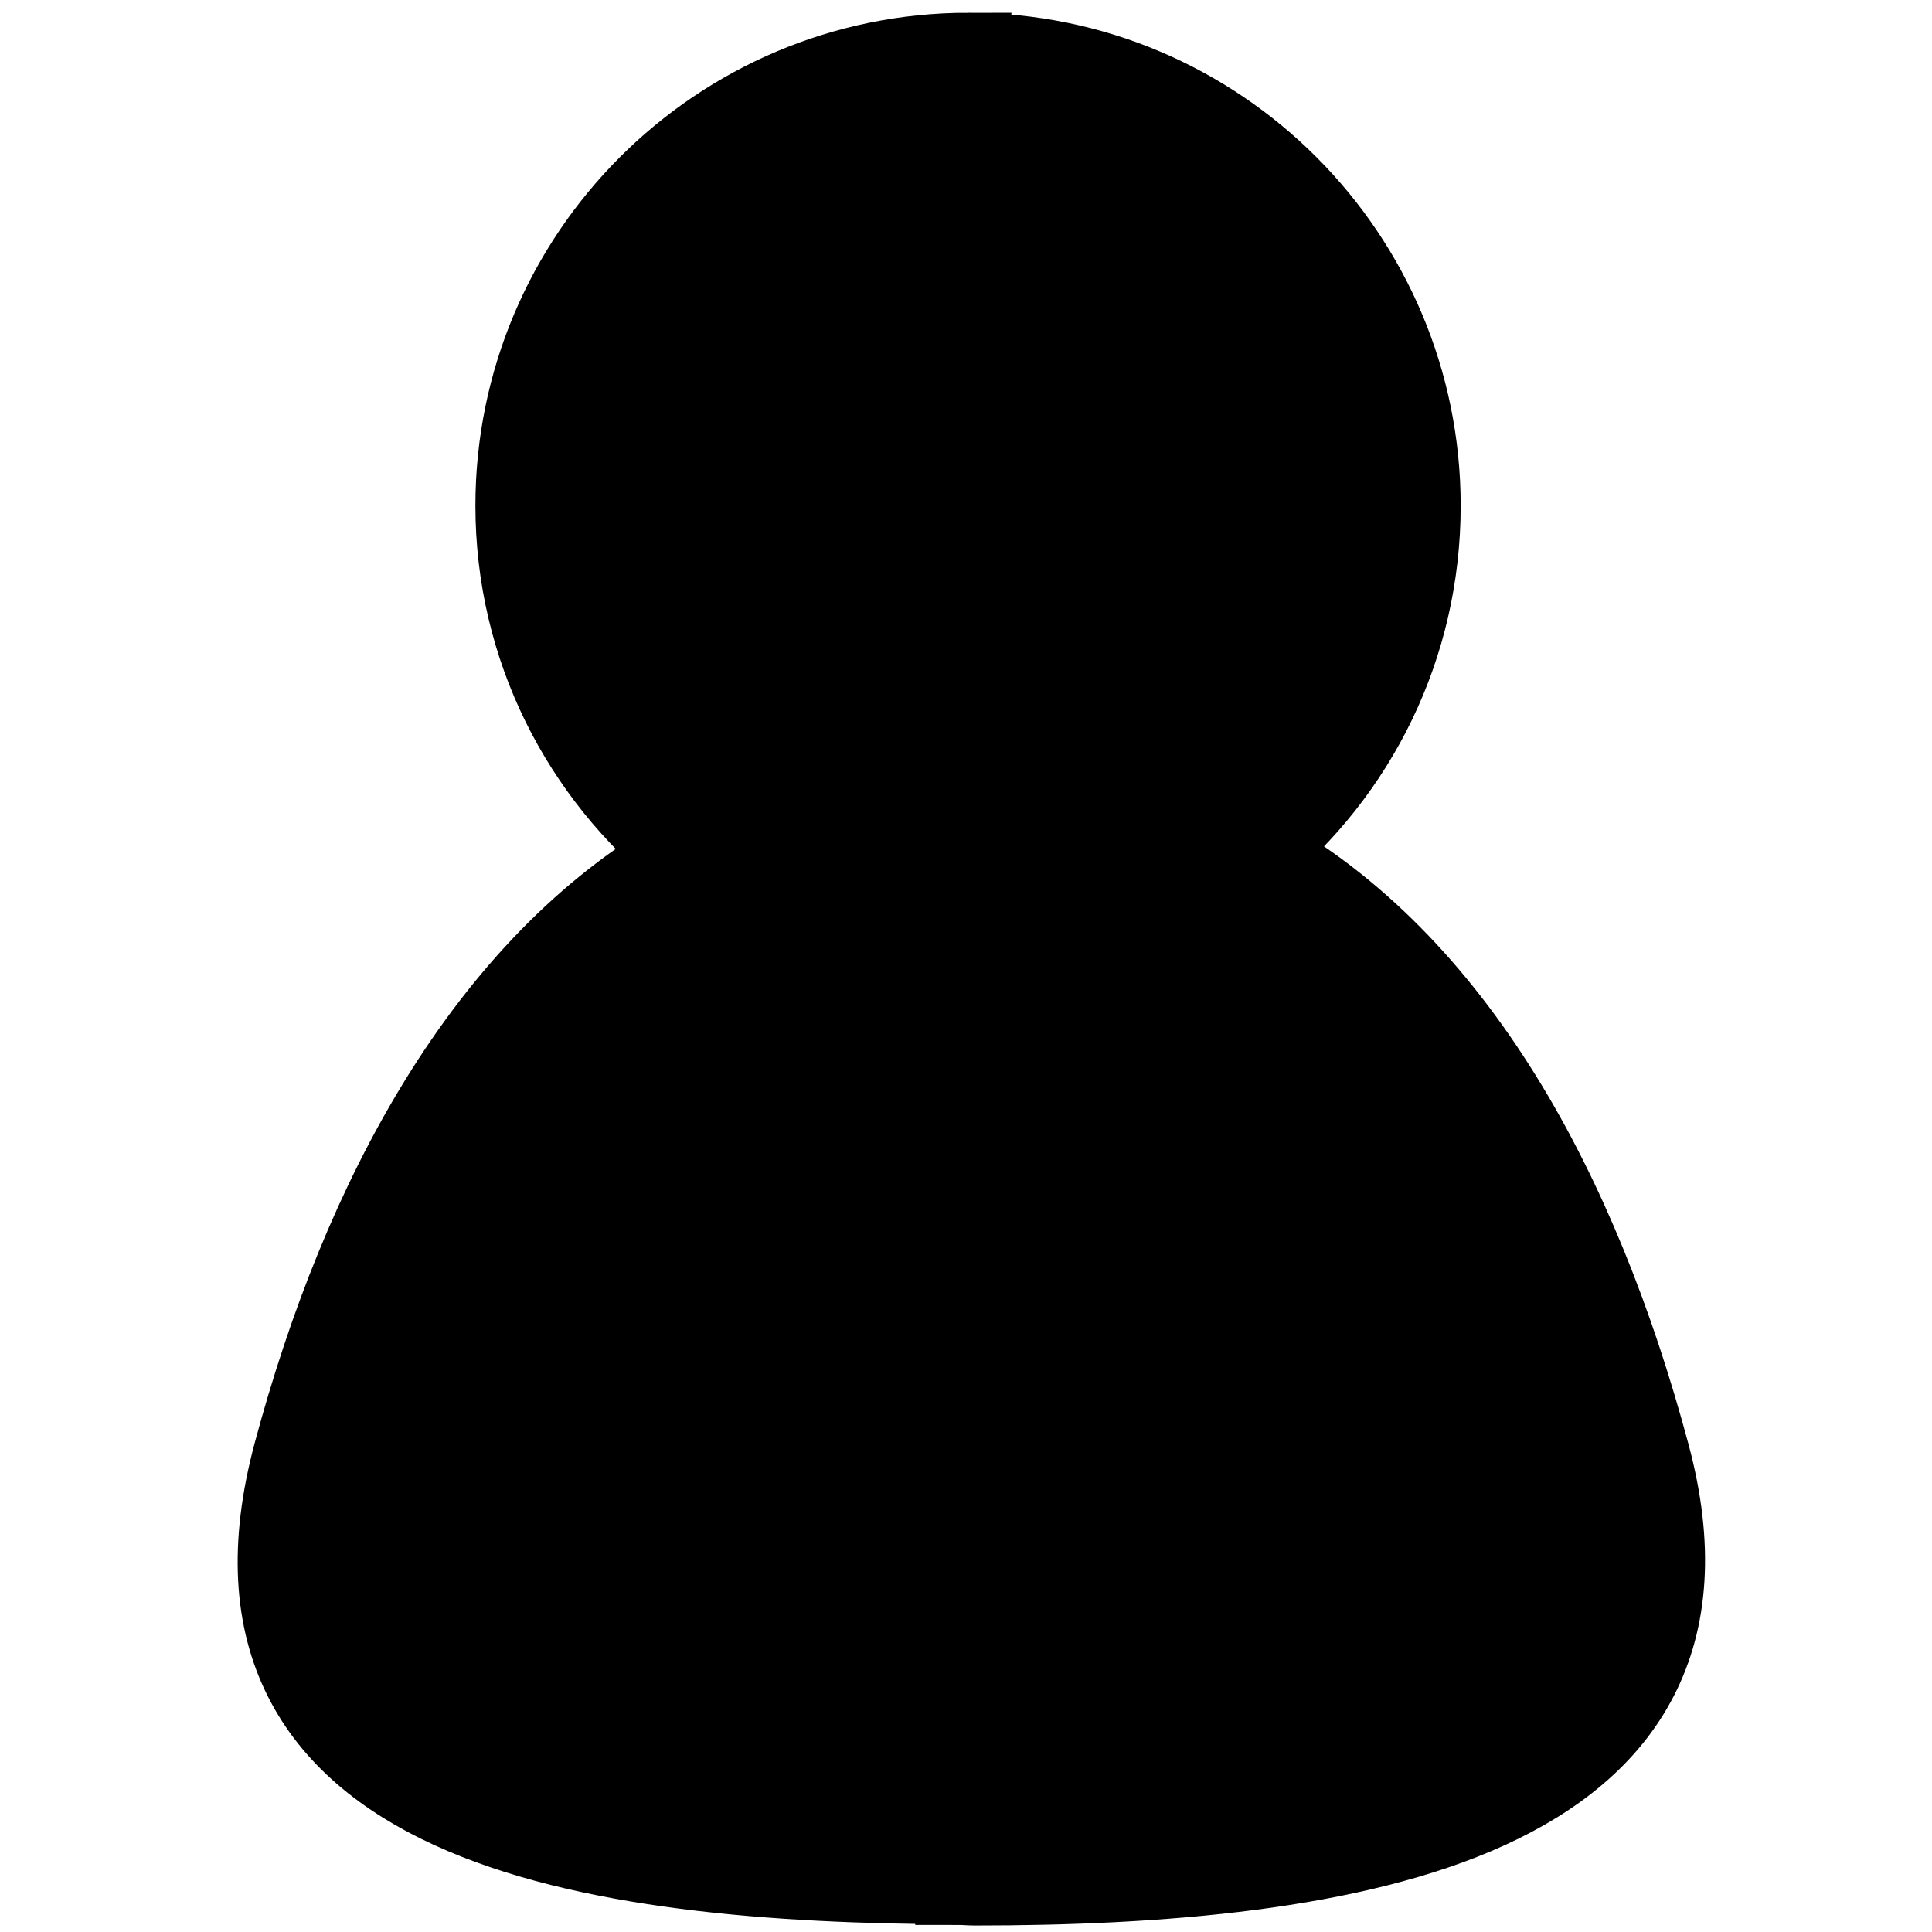 <?xml version="1.0" encoding="UTF-8" standalone="no"?>
<!-- Created with Inkscape (http://www.inkscape.org/) -->

<svg
   width="100"
   height="100"
   id="svg5322"
   version="1.1"
   inkscape:version="1.4 (86a8ad7, 2024-10-11)"
   sodipodi:docname="pawn_double.svg"
   xmlns:inkscape="http://www.inkscape.org/namespaces/inkscape"
   xmlns:sodipodi="http://sodipodi.sourceforge.net/DTD/sodipodi-0.dtd"
   xmlns:xlink="http://www.w3.org/1999/xlink"
   xmlns="http://www.w3.org/2000/svg"
   xmlns:svg="http://www.w3.org/2000/svg"
   xmlns:rdf="http://www.w3.org/1999/02/22-rdf-syntax-ns#"
   xmlns:cc="http://creativecommons.org/ns#"
   xmlns:dc="http://purl.org/dc/elements/1.1/">
  <defs
     id="defs3">
    <inkscape:perspective
       sodipodi:type="inkscape:persp3d"
       inkscape:vp_x="0 : 526.18109 : 1"
       inkscape:vp_y="0 : 1000 : 0"
       inkscape:vp_z="744.09448 : 526.18109 : 1"
       inkscape:persp3d-origin="372.04724 : 350.78739 : 1"
       id="perspective5328" />
    <inkscape:perspective
       id="perspective5305"
       inkscape:persp3d-origin="0.5 : 0.33333333 : 1"
       inkscape:vp_z="1 : 0.5 : 1"
       inkscape:vp_y="0 : 1000 : 0"
       inkscape:vp_x="0 : 0.5 : 1"
       sodipodi:type="inkscape:persp3d" />
    <linearGradient
       id="linearGradient5181">
      <stop
         style="stop-color:#0fbb00;stop-opacity:1;"
         offset="0"
         id="stop5183" />
      <stop
         style="stop-color:#064400;stop-opacity:1;"
         offset="1"
         id="stop5185" />
    </linearGradient>
    <radialGradient
       inkscape:collect="always"
       xlink:href="#linearGradient3600-2"
       id="radialGradient3606-7"
       cx="324.327"
       cy="131.403"
       fx="324.327"
       fy="131.403"
       r="25.501"
       gradientUnits="userSpaceOnUse"
       gradientTransform="matrix(0.923,0.384,-0.416,1,78.192,-120.053)" />
    <linearGradient
       id="linearGradient3600-2">
      <stop
         style="stop-color:#ffc33d;stop-opacity:1;"
         offset="0"
         id="stop3602-4" />
      <stop
         style="stop-color:#e09900;stop-opacity:1;"
         offset="1"
         id="stop3604-9" />
    </linearGradient>
    <inkscape:perspective
       id="perspective5478"
       inkscape:persp3d-origin="0.5 : 0.33333333 : 1"
       inkscape:vp_z="1 : 0.5 : 1"
       inkscape:vp_y="0 : 1000 : 0"
       inkscape:vp_x="0 : 0.5 : 1"
       sodipodi:type="inkscape:persp3d" />
    <linearGradient
       id="linearGradient5189">
      <stop
         style="stop-color:#000ec9;stop-opacity:1;"
         offset="0"
         id="stop5191" />
      <stop
         style="stop-color:#000657;stop-opacity:1;"
         offset="1"
         id="stop5193" />
    </linearGradient>
    <radialGradient
       inkscape:collect="always"
       xlink:href="#linearGradient3600-4"
       id="radialGradient3606-1"
       cx="324.327"
       cy="131.403"
       fx="324.327"
       fy="131.403"
       r="25.501"
       gradientUnits="userSpaceOnUse"
       gradientTransform="matrix(0.923,0.384,-0.416,1,78.192,-120.053)" />
    <linearGradient
       id="linearGradient3600-4">
      <stop
         style="stop-color:#ffc33d;stop-opacity:1;"
         offset="0"
         id="stop3602-3" />
      <stop
         style="stop-color:#e09900;stop-opacity:1;"
         offset="1"
         id="stop3604-5" />
    </linearGradient>
    <inkscape:perspective
       id="perspective5559"
       inkscape:persp3d-origin="0.5 : 0.33333333 : 1"
       inkscape:vp_z="1 : 0.5 : 1"
       inkscape:vp_y="0 : 1000 : 0"
       inkscape:vp_x="0 : 0.5 : 1"
       sodipodi:type="inkscape:persp3d" />
    <linearGradient
       inkscape:collect="always"
       xlink:href="#linearGradient5173"
       id="linearGradient5179"
       x1="167.334"
       y1="178.833"
       x2="244.782"
       y2="178.833"
       gradientUnits="userSpaceOnUse" />
    <linearGradient
       id="linearGradient5173">
      <stop
         style="stop-color:#f50000;stop-opacity:1;"
         offset="0"
         id="stop5175" />
      <stop
         style="stop-color:#950000;stop-opacity:1;"
         offset="1"
         id="stop5177" />
    </linearGradient>
    <radialGradient
       inkscape:collect="always"
       xlink:href="#linearGradient3600"
       id="radialGradient5169"
       gradientUnits="userSpaceOnUse"
       gradientTransform="matrix(0.923,0.384,-0.416,1,78.192,-120.053)"
       cx="324.327"
       cy="131.403"
       fx="324.327"
       fy="131.403"
       r="25.501" />
    <linearGradient
       id="linearGradient3600">
      <stop
         style="stop-color:#ffc13d;stop-opacity:1;"
         offset="0"
         id="stop3602" />
      <stop
         style="stop-color:#e09900;stop-opacity:1;"
         offset="1"
         id="stop3604" />
    </linearGradient>
    <radialGradient
       r="25.501"
       fy="131.403"
       fx="324.327"
       cy="131.403"
       cx="324.327"
       gradientTransform="matrix(0.923,0.384,-0.416,1,78.192,-120.053)"
       gradientUnits="userSpaceOnUse"
       id="radialGradient5574"
       xlink:href="#linearGradient3600"
       inkscape:collect="always" />
    <inkscape:perspective
       id="perspective5663"
       inkscape:persp3d-origin="0.5 : 0.33333333 : 1"
       inkscape:vp_z="1 : 0.5 : 1"
       inkscape:vp_y="0 : 1000 : 0"
       inkscape:vp_x="0 : 0.5 : 1"
       sodipodi:type="inkscape:persp3d" />
    <radialGradient
       inkscape:collect="always"
       xlink:href="#linearGradient3600-7"
       id="radialGradient3606-8"
       cx="324.327"
       cy="131.403"
       fx="324.327"
       fy="131.403"
       r="25.501"
       gradientUnits="userSpaceOnUse"
       gradientTransform="matrix(0.923,0.384,-0.416,1,78.192,-120.053)" />
    <linearGradient
       id="linearGradient3600-7">
      <stop
         style="stop-color:#ffc13d;stop-opacity:1;"
         offset="0"
         id="stop3602-7" />
      <stop
         style="stop-color:#e09900;stop-opacity:1;"
         offset="1"
         id="stop3604-6" />
    </linearGradient>
    <radialGradient
       r="25.501"
       fy="131.403"
       fx="324.327"
       cy="131.403"
       cx="324.327"
       gradientTransform="matrix(0.923,0.384,-0.416,1,78.192,-120.053)"
       gradientUnits="userSpaceOnUse"
       id="radialGradient5676"
       xlink:href="#linearGradient3600-7"
       inkscape:collect="always" />
  </defs>
  <sodipodi:namedview
     inkscape:document-units="mm"
     id="base"
     pagecolor="#ffffff"
     bordercolor="#666666"
     borderopacity="1.0"
     inkscape:pageopacity="0.0"
     inkscape:pageshadow="2"
     inkscape:zoom="5.6"
     inkscape:cx="63.214286"
     inkscape:cy="46.160714"
     inkscape:current-layer="g5249"
     showgrid="false"
     inkscape:window-width="1147"
     inkscape:window-height="1211"
     inkscape:window-x="2842"
     inkscape:window-y="58"
     inkscape:window-maximized="0"
     inkscape:showpageshadow="2"
     inkscape:pagecheckerboard="0"
     inkscape:deskcolor="#d1d1d1" />
  <g
     inkscape:label="Layer 1"
     inkscape:groupmode="layer"
     id="layer1"
     transform="translate(0,-952.362)">
    <g
       id="g5249"
       transform="translate(0.539,0.905)">
      <path
         style="stroke:#000000;stroke-width:4.458;stroke-miterlimit:4;stroke-opacity:1;stroke-dasharray:none;fill-opacity:1"
         d="m 49.582,954.346 c -12.85,0 -23.285,10.435 -23.285,23.285 0,7.321 3.403,13.818 8.69,18.083 -10.278,5.85 -16.663,17.847 -20.194,31.026 -5.118,19.1 15.207,22.04 34.269,22.091 l 0,0.031 c 0.291,0 0.566,0.031 0.857,0.031 19.21,0 39.856,-3.184 34.789,-22.091 -3.636,-13.57 -10.028,-25.471 -20.378,-31.179 5.209,-4.267 8.506,-10.733 8.506,-17.991 0,-12.85 -10.404,-23.285 -23.254,-23.285 z"
         id="left"
         inkscape:connector-curvature="0" />
      <path
         fill="none"
         style="stroke:#000000;stroke-width:1.972px;stroke-linecap:butt;stroke-linejoin:miter;stroke-opacity:1"
         d="m 50.522,952.707 0,95.714"
         id="center"
         inkscape:connector-curvature="0" />
      <path
         style="opacity:1;fill-opacity:1;fill-rule:nonzero;stroke:#000000;stroke-width:1.72;stroke-linecap:butt;stroke-linejoin:round;stroke-miterlimit:4;stroke-dasharray:none;stroke-opacity:1"
         d="m 51.054,1001.477 v -45.777 l 1.097,0.005 c 3.642,0.017 9.171,2.469 12.396,5.498 4.897,4.599 7.422,10.97 6.982,17.621 -0.389,5.886 -2.632,10.666 -6.952,14.817 l -2.056,1.975 2.96,2.075 c 3.467,2.43 7.404,6.551 9.666,10.118 3.326,5.244 6.793,13.835 8.154,20.206 2.584,12.099 -5.998,18.238 -26.592,19.023 l -5.655,0.215 v -45.777 z"
         id="right"
         inkscape:connector-curvature="0" />
    </g>
  </g>
</svg>
